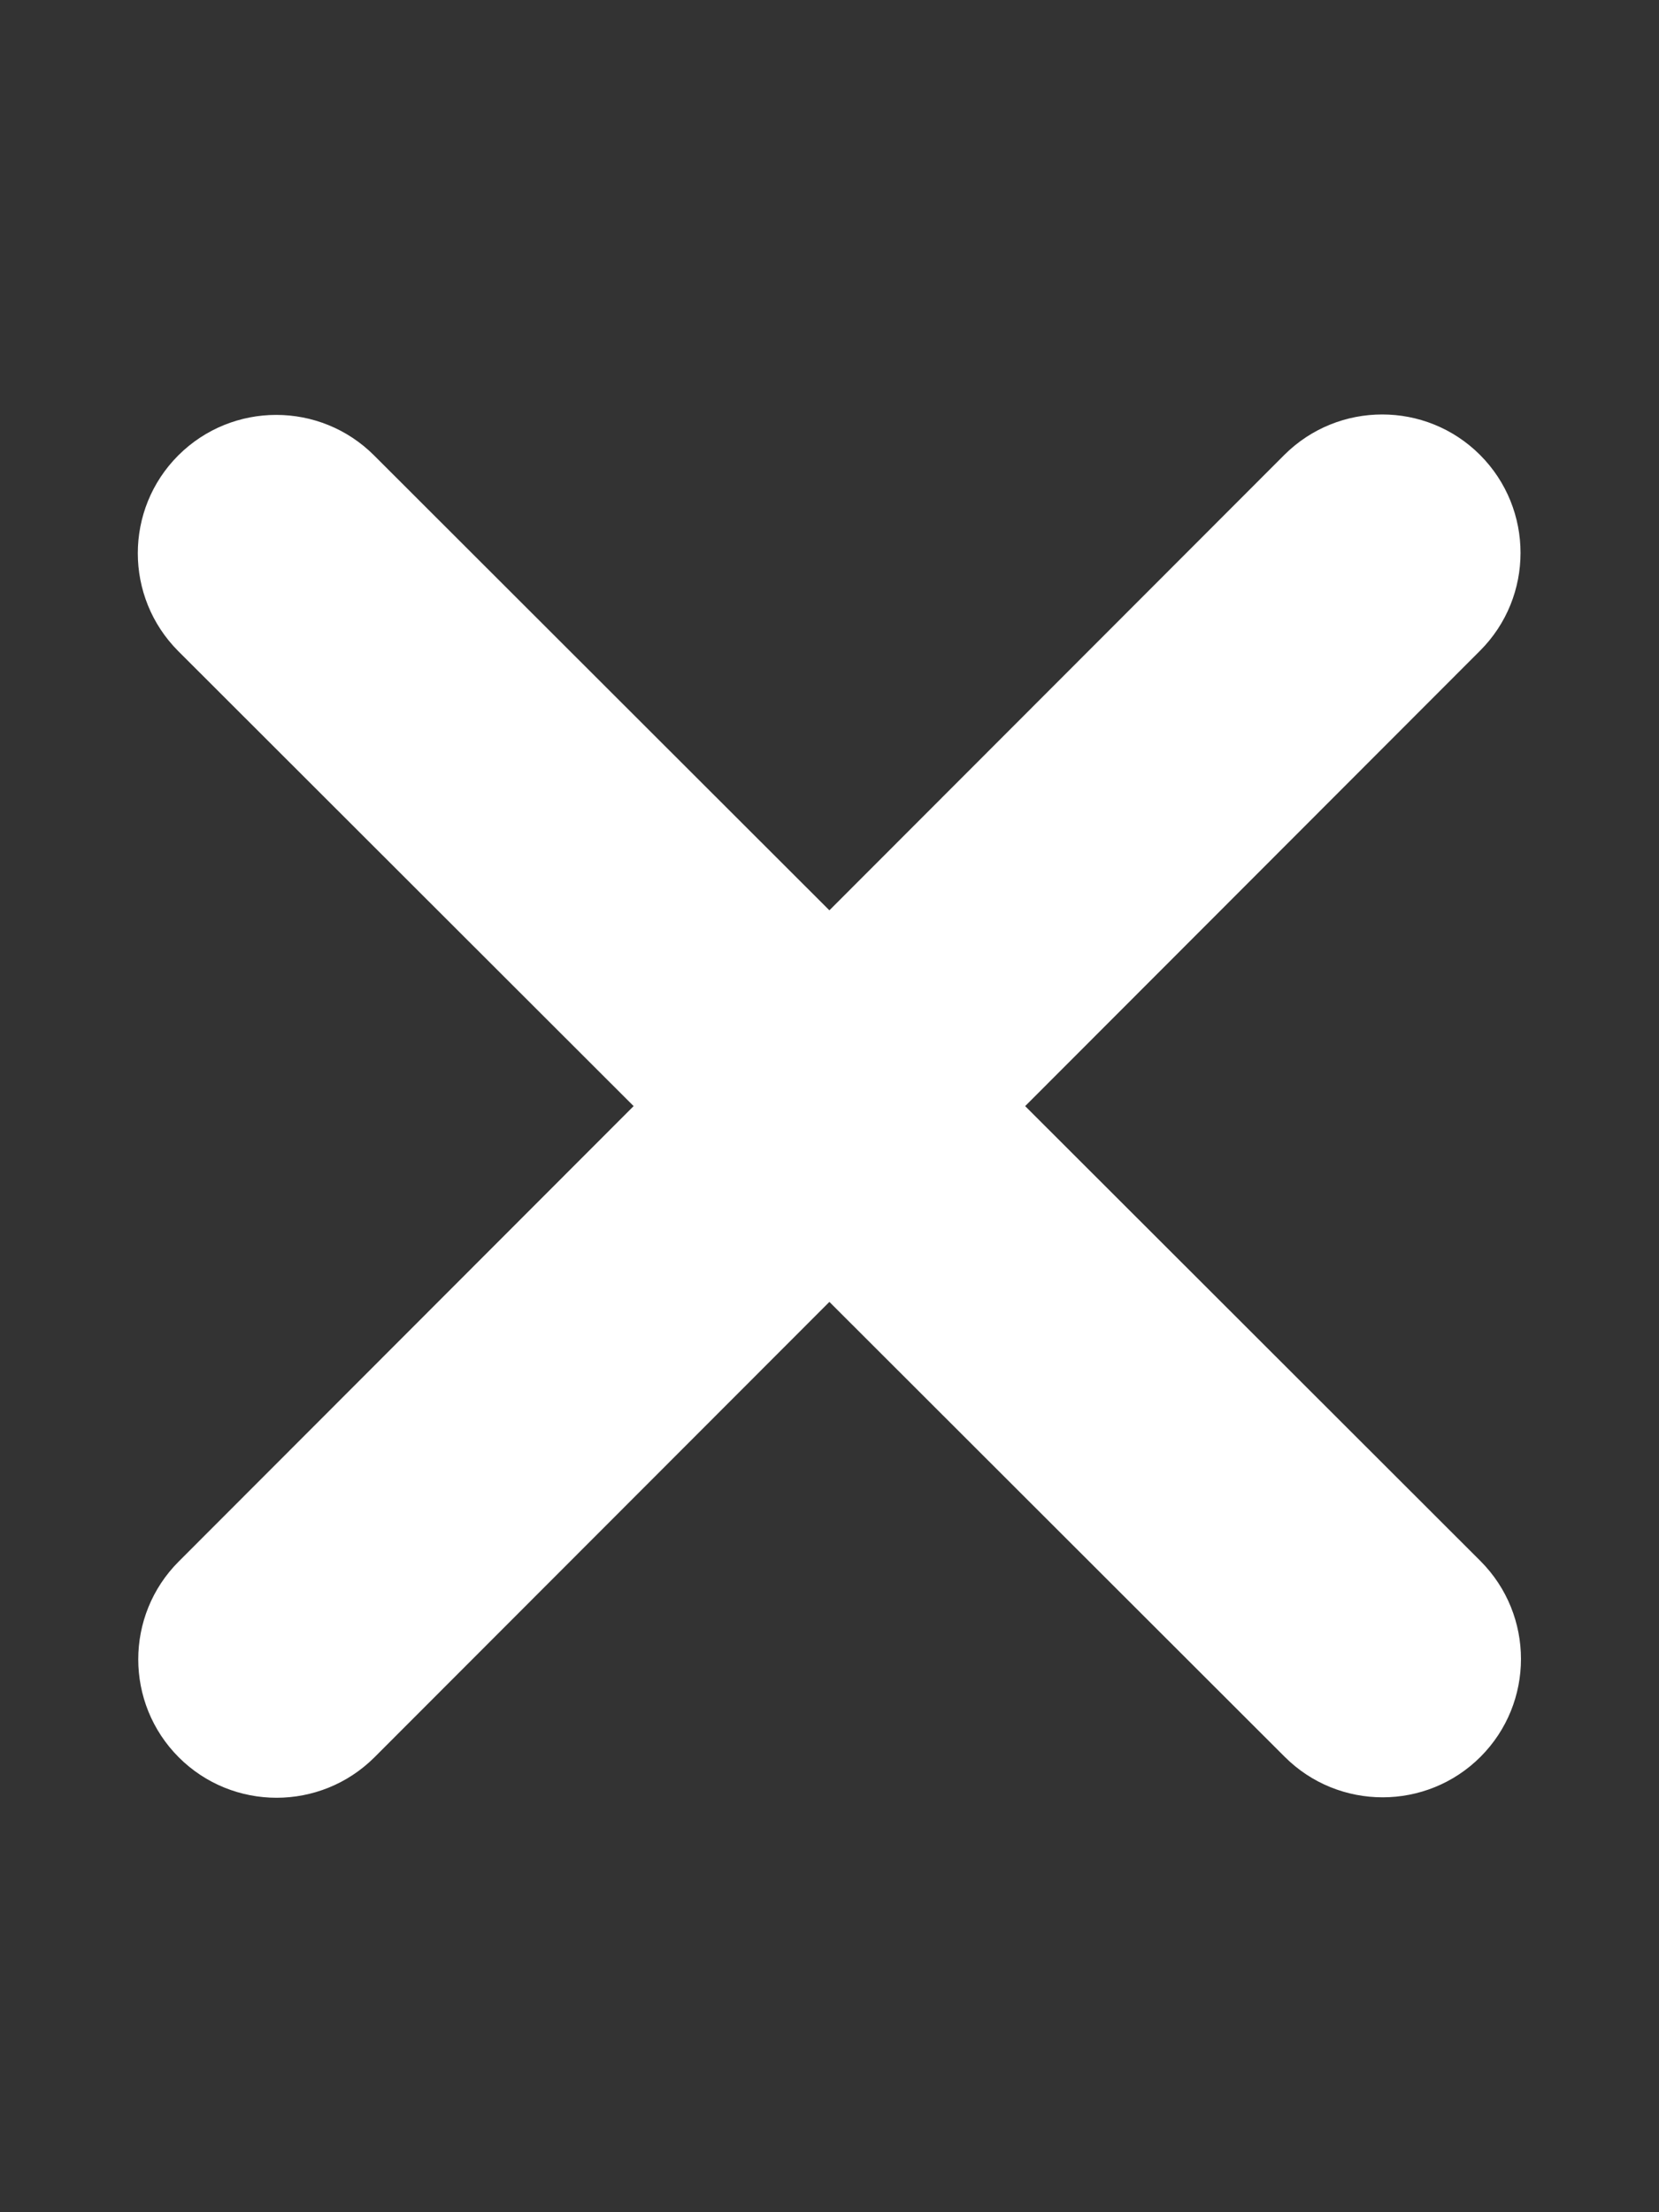 <svg width="15" height="20" viewBox="0 0 15 20" fill="none" xmlns="http://www.w3.org/2000/svg">
<rect x="0" y="0" width="15" height="20" fill="#333333" stroke="none"/>
<path d="M13.382 5.883C13.87 5.395 13.87 4.602 13.382 4.113C12.894 3.625 12.101 3.625 11.612 4.113L7.499 8.23L3.382 4.117C2.894 3.629 2.101 3.629 1.612 4.117C1.124 4.605 1.124 5.398 1.612 5.887L5.729 10L1.616 14.117C1.128 14.605 1.128 15.398 1.616 15.887C2.104 16.375 2.897 16.375 3.386 15.887L7.499 11.77L11.616 15.883C12.104 16.371 12.898 16.371 13.386 15.883C13.874 15.395 13.874 14.602 13.386 14.113L9.269 10L13.382 5.883Z" fill="white"/>
</svg>

